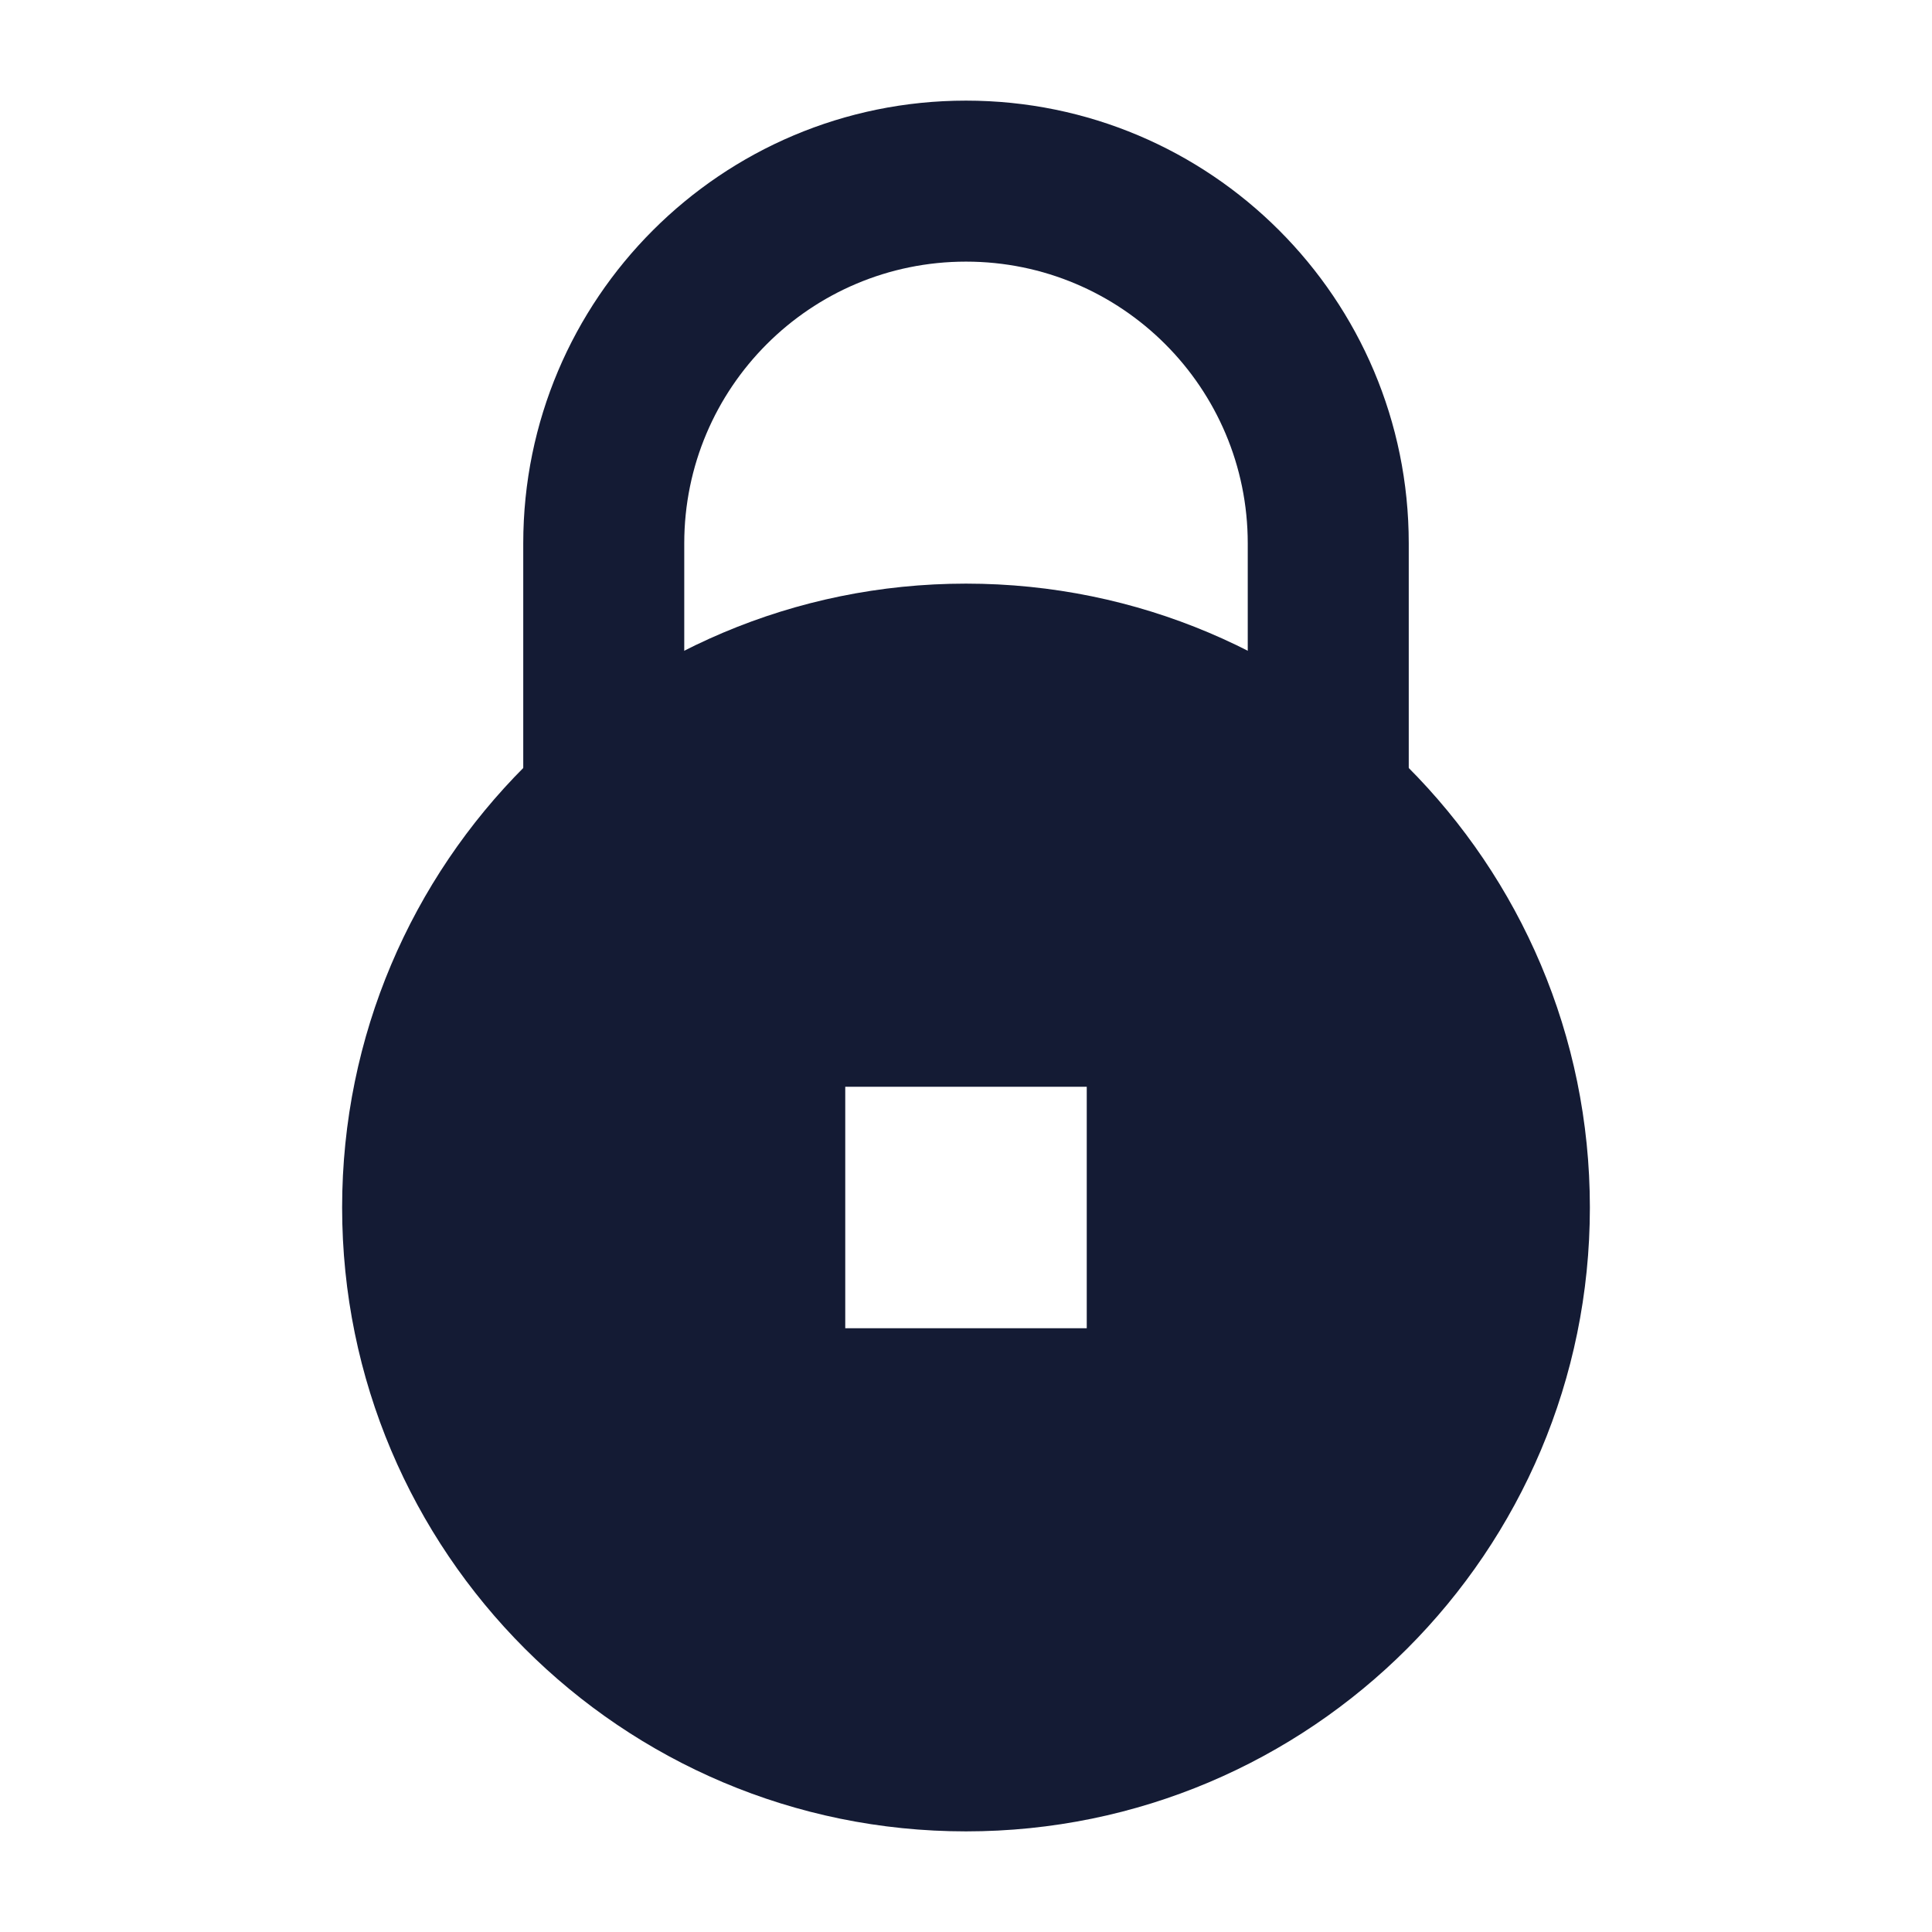 <svg width="24" height="24" viewBox="0 0 24 24" fill="none" xmlns="http://www.w3.org/2000/svg">
<path fill-rule="evenodd" clip-rule="evenodd" d="M6.5 6.75C6.5 3.712 8.962 1.25 12 1.25C15.038 1.25 17.5 3.712 17.5 6.75V9.75H15.5V6.75C15.5 4.817 13.933 3.25 12 3.25C10.067 3.25 8.5 4.817 8.5 6.75V9.75H6.5V6.75Z" fill="#141B34"/>
<path fill-rule="evenodd" clip-rule="evenodd" d="M12 7.25C7.72 7.25 4.25 10.72 4.25 15C4.25 19.28 7.72 22.75 12 22.75C16.28 22.75 19.75 19.28 19.75 15C19.75 10.72 16.28 7.25 12 7.25ZM13.5 13.5H10.5V16.5H13.5V13.5Z" fill="#141B34"/>
</svg>

